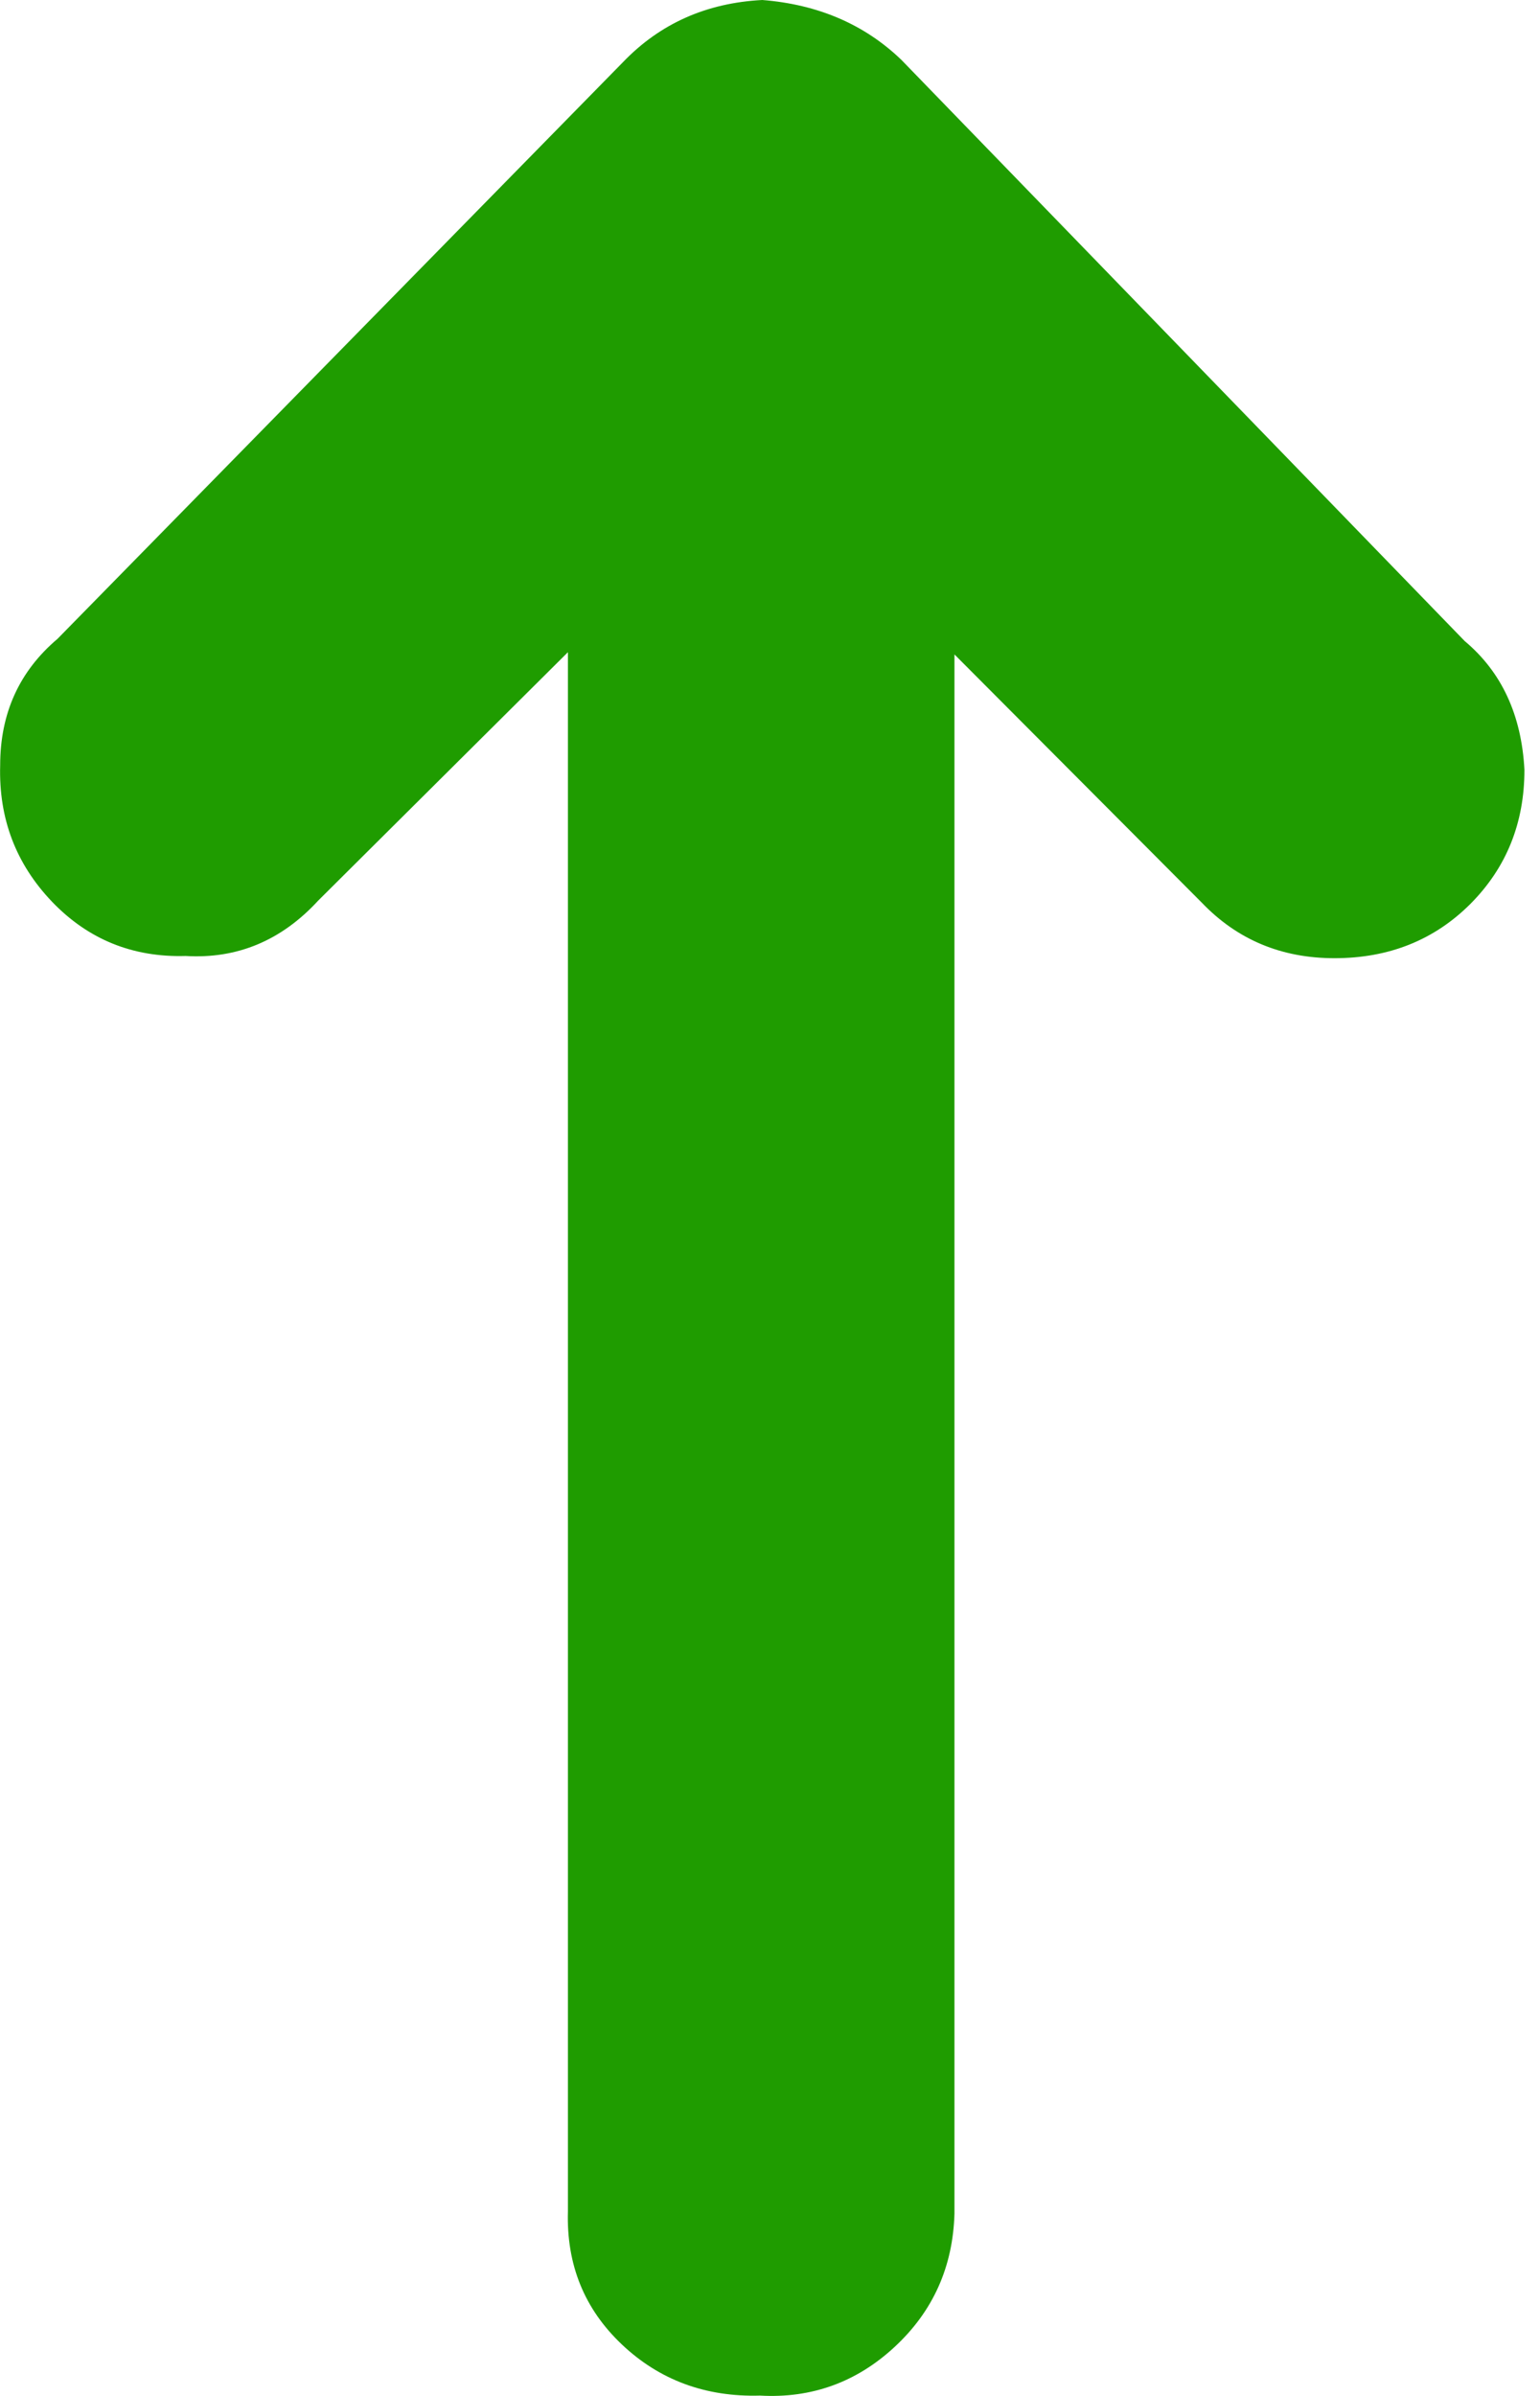 <svg width="9" height="14" viewBox="0 0 9 14" fill="none" xmlns="http://www.w3.org/2000/svg">
<path d="M0.001 4.472C-0.008 4.783 0.093 5.048 0.304 5.269C0.515 5.489 0.775 5.595 1.085 5.586C1.386 5.604 1.645 5.496 1.86 5.262L3.319 3.811V12.922C3.31 13.233 3.415 13.492 3.635 13.7C3.854 13.907 4.123 14.007 4.442 13.998C4.743 14.015 5.006 13.92 5.229 13.713C5.453 13.505 5.569 13.246 5.578 12.935V3.824L7.024 5.275C7.231 5.491 7.489 5.599 7.799 5.599C8.117 5.599 8.382 5.493 8.593 5.282C8.804 5.07 8.909 4.809 8.909 4.498C8.892 4.178 8.776 3.927 8.56 3.746L5.268 0.35C5.053 0.143 4.782 0.026 4.455 0C4.128 0.017 3.857 0.138 3.641 0.363L0.336 3.733C0.112 3.923 0.001 4.169 0.001 4.472Z" fill="#1F9C00"/>
</svg>
